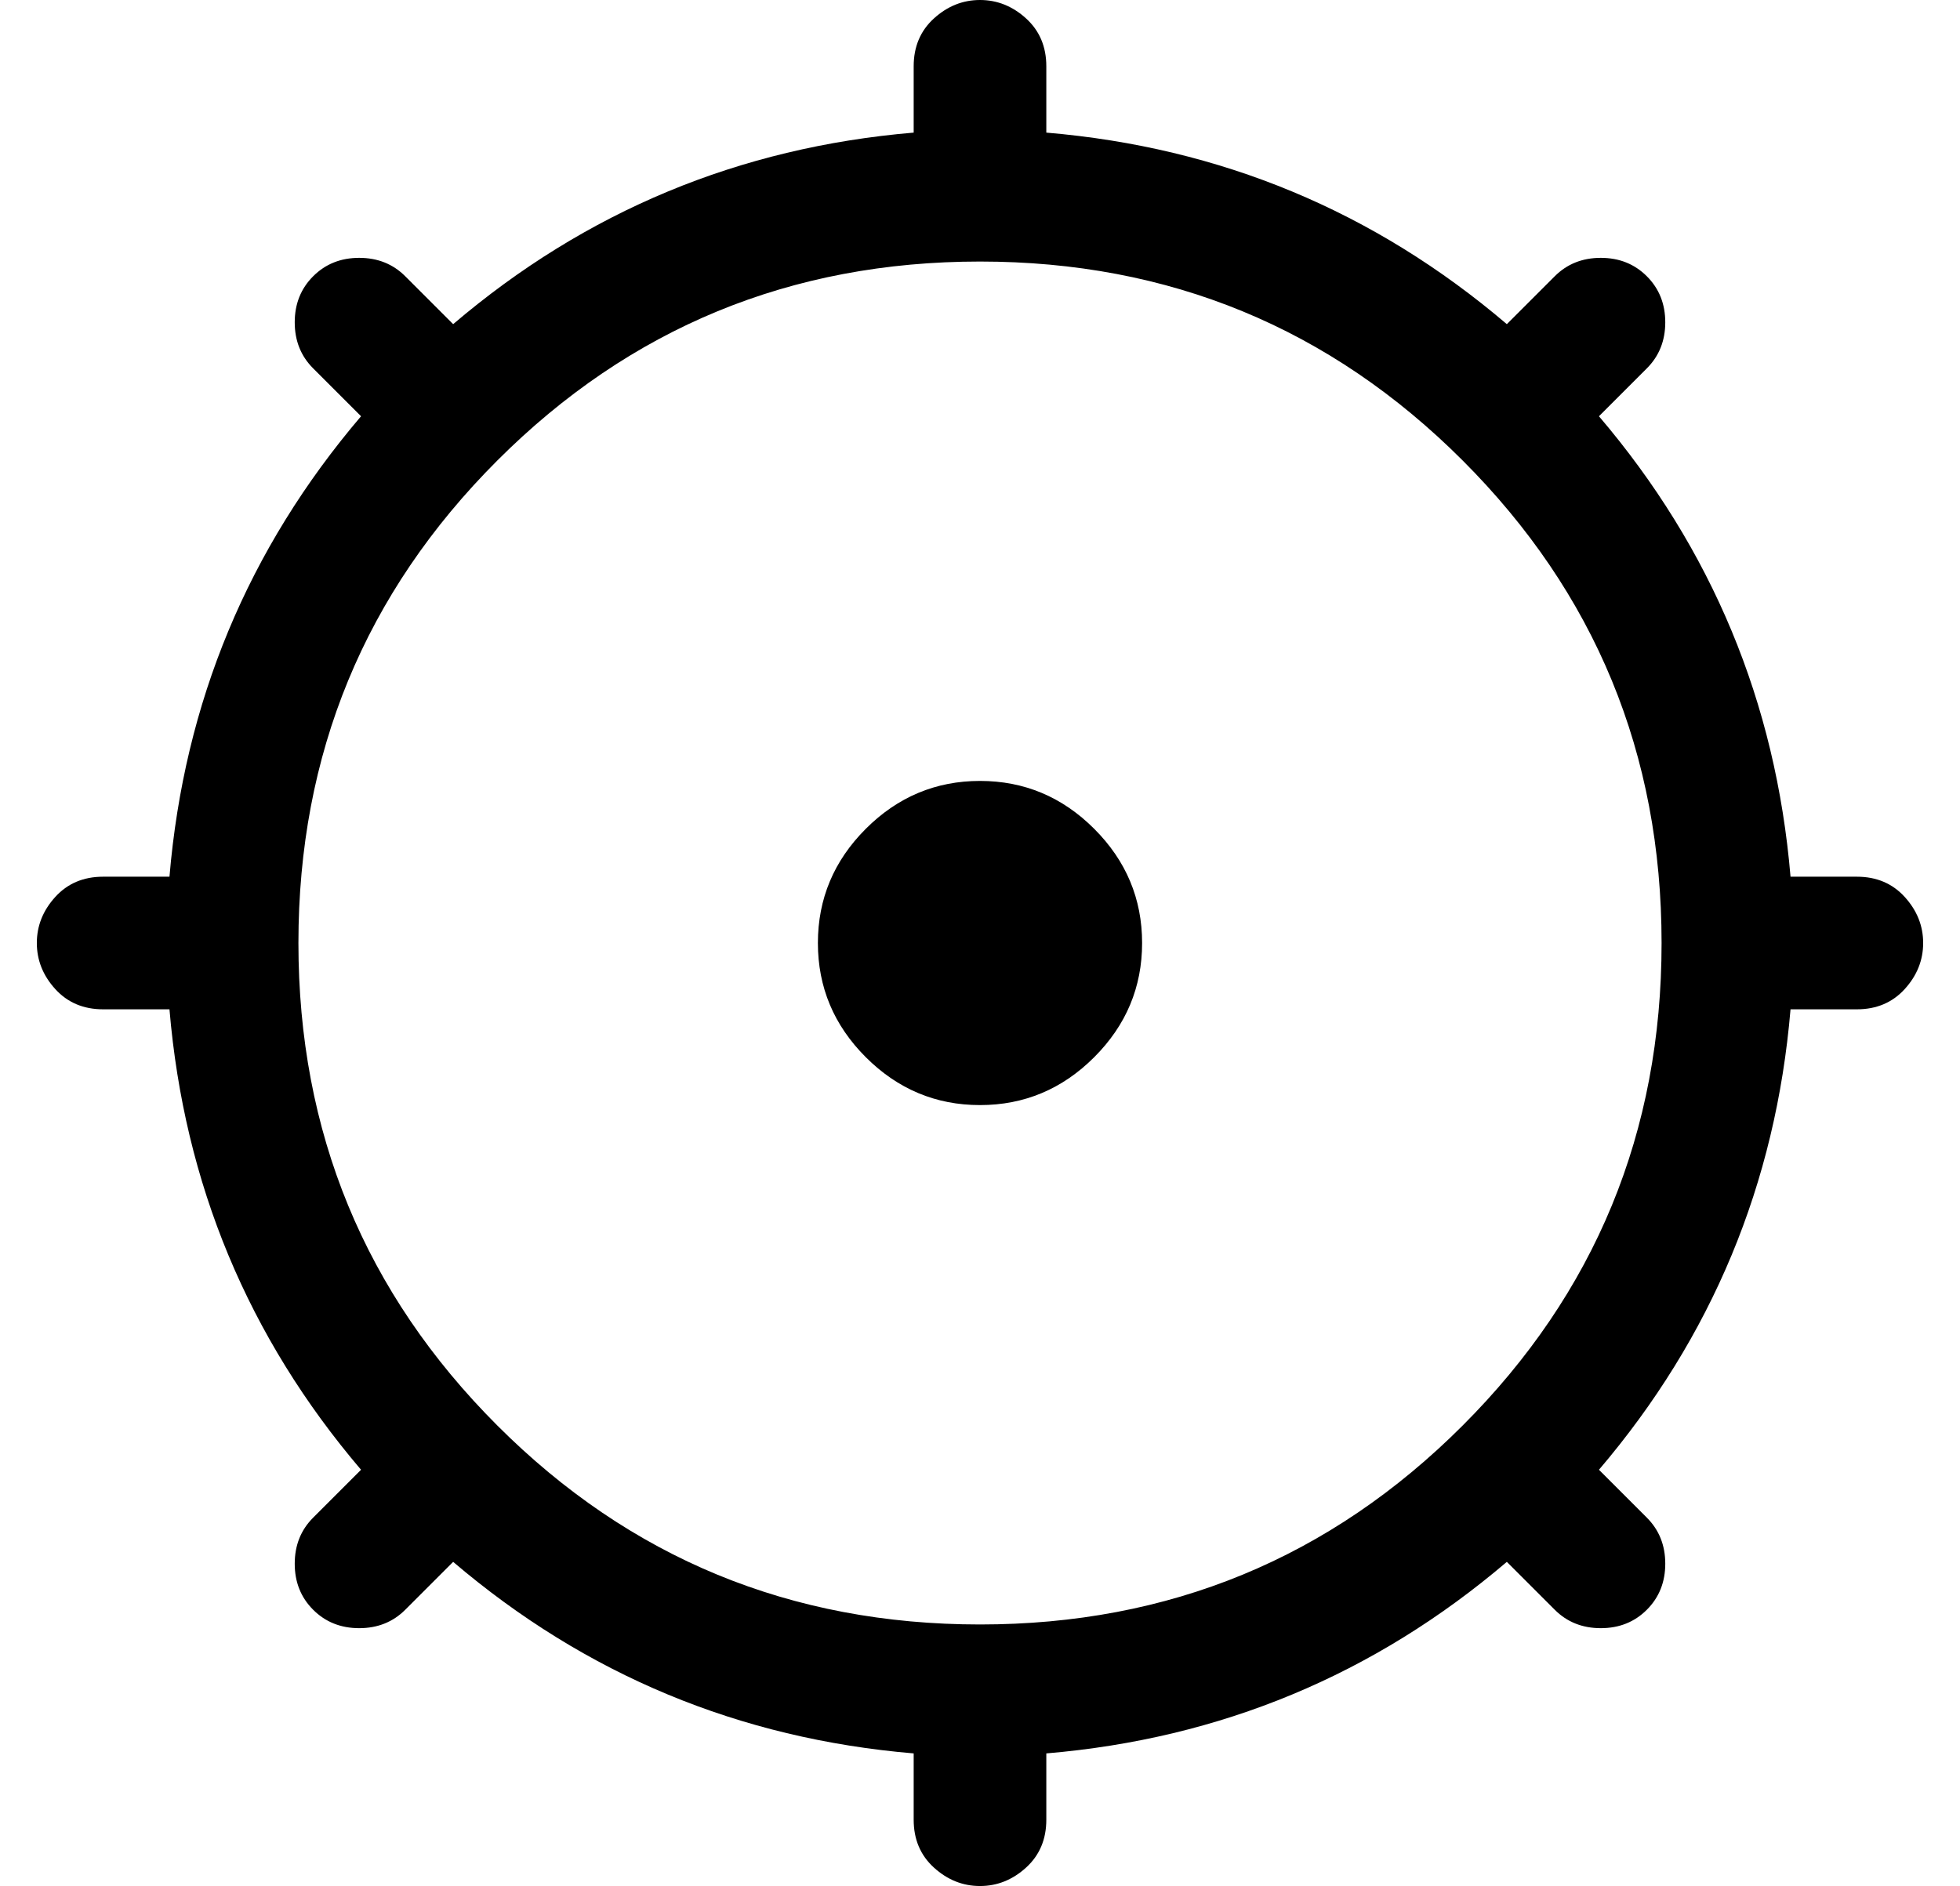 <?xml version="1.0" standalone="no"?>
<!DOCTYPE svg PUBLIC "-//W3C//DTD SVG 1.1//EN" "http://www.w3.org/Graphics/SVG/1.1/DTD/svg11.dtd" >
<svg xmlns="http://www.w3.org/2000/svg" xmlns:xlink="http://www.w3.org/1999/xlink" version="1.1" viewBox="-10 0 532 512">
  <g transform="matrix(1 0 0 -1 0 448)">
   <path fill="currentColor"
d="M256 236q18 0 31 -13t13 -31t-13 -31t-31 -13t-31 13t-13 31t13 31t31 13zM494 210q8 0 13 -5.5t5 -12.5t-5 -12.5t-13 -5.5h-18q-6 -71 -52 -125l13 -13q5 -5 5 -12.5t-5 -12.5t-12.5 -5t-12.5 5l-13 13q-54 -46 -125 -52v-18q0 -8 -5.5 -13t-12.5 -5t-12.5 5t-5.5 13
v18q-71 6 -125 52l-13 -13q-5 -5 -12.5 -5t-12.5 5t-5 12.5t5 12.5l13 13q-46 54 -52 125h-18q-8 0 -13 5.5t-5 12.5t5 12.5t13 5.5h18q6 71 52 125l-13 13q-5 5 -5 12.5t5 12.5t12.5 5t12.5 -5l13 -13q54 46 125 52v18q0 8 5.5 13t12.5 5t12.5 -5t5.5 -13v-18
q71 -6 125 -52l13 13q5 5 12.5 5t12.5 -5t5 -12.5t-5 -12.5l-13 -13q46 -54 52 -125h18zM256 7q77 0 131 54t54 131t-54 131t-131 54t-131 -54t-54 -131t54 -131t131 -54z" />
  </g>

</svg>
